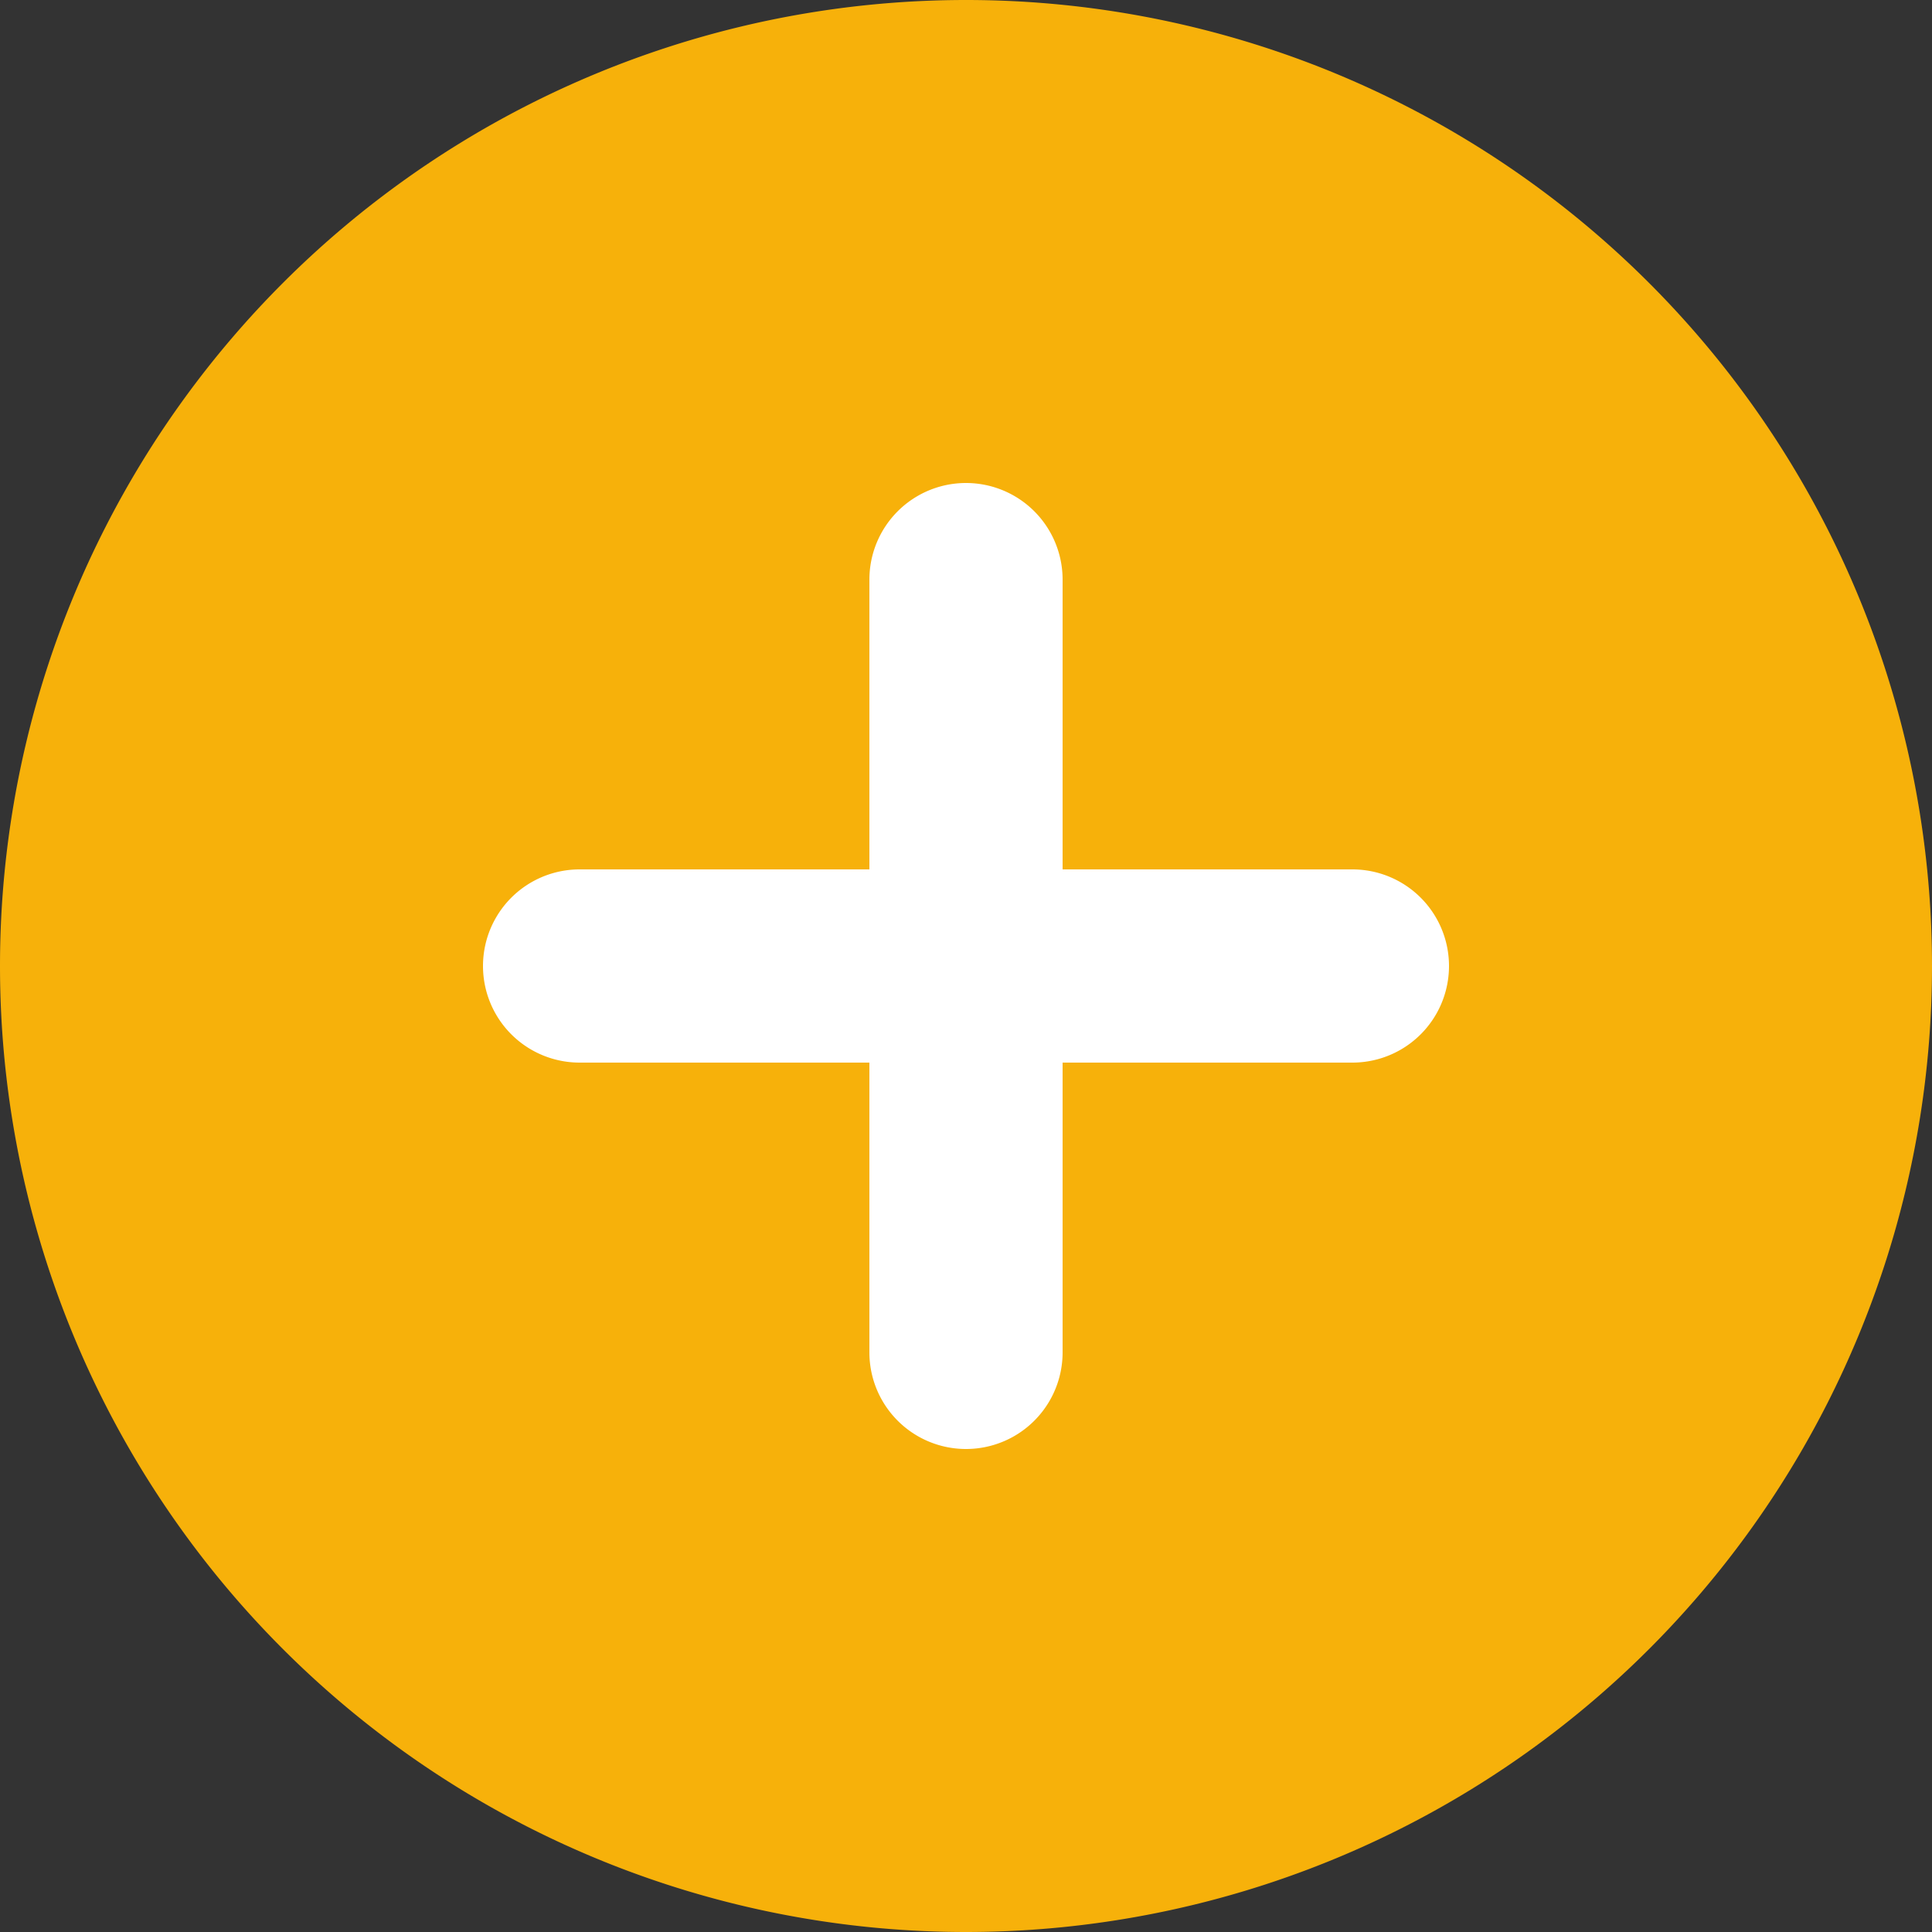 <?xml version="1.0" standalone="no"?><!DOCTYPE svg PUBLIC "-//W3C//DTD SVG 1.1//EN" "http://www.w3.org/Graphics/SVG/1.1/DTD/svg11.dtd"><svg t="1536577982670" class="icon" style="" viewBox="0 0 1024 1024" version="1.1" xmlns="http://www.w3.org/2000/svg" p-id="4811" data-spm-anchor-id="a313x.7781069.0.i13" xmlns:xlink="http://www.w3.org/1999/xlink" width="200" height="200"><rect x="0" y="0" width="1024" height="1024" fill="#333333" stroke="none"/><defs><style type="text/css"></style></defs><path d="M0 512a512 512 0 1 0 1024 0A512 512 0 1 0 0 512z" fill="#f7b10a" p-id="4812" data-spm-anchor-id="a313x.7781069.0.i5" class="selected"></path><path d="M460.8 460.8V307.2a51.2 51.2 0 0 1 102.4 0v153.6h153.6a51.2 51.2 0 0 1 0 102.4H563.2v153.6a51.2 51.2 0 0 1-102.4 0V563.2H307.2a51.2 51.2 0 0 1 0-102.4h153.6z" fill="#ffffff" p-id="4813" data-spm-anchor-id="a313x.7781069.0.i4" class=""></path></svg>